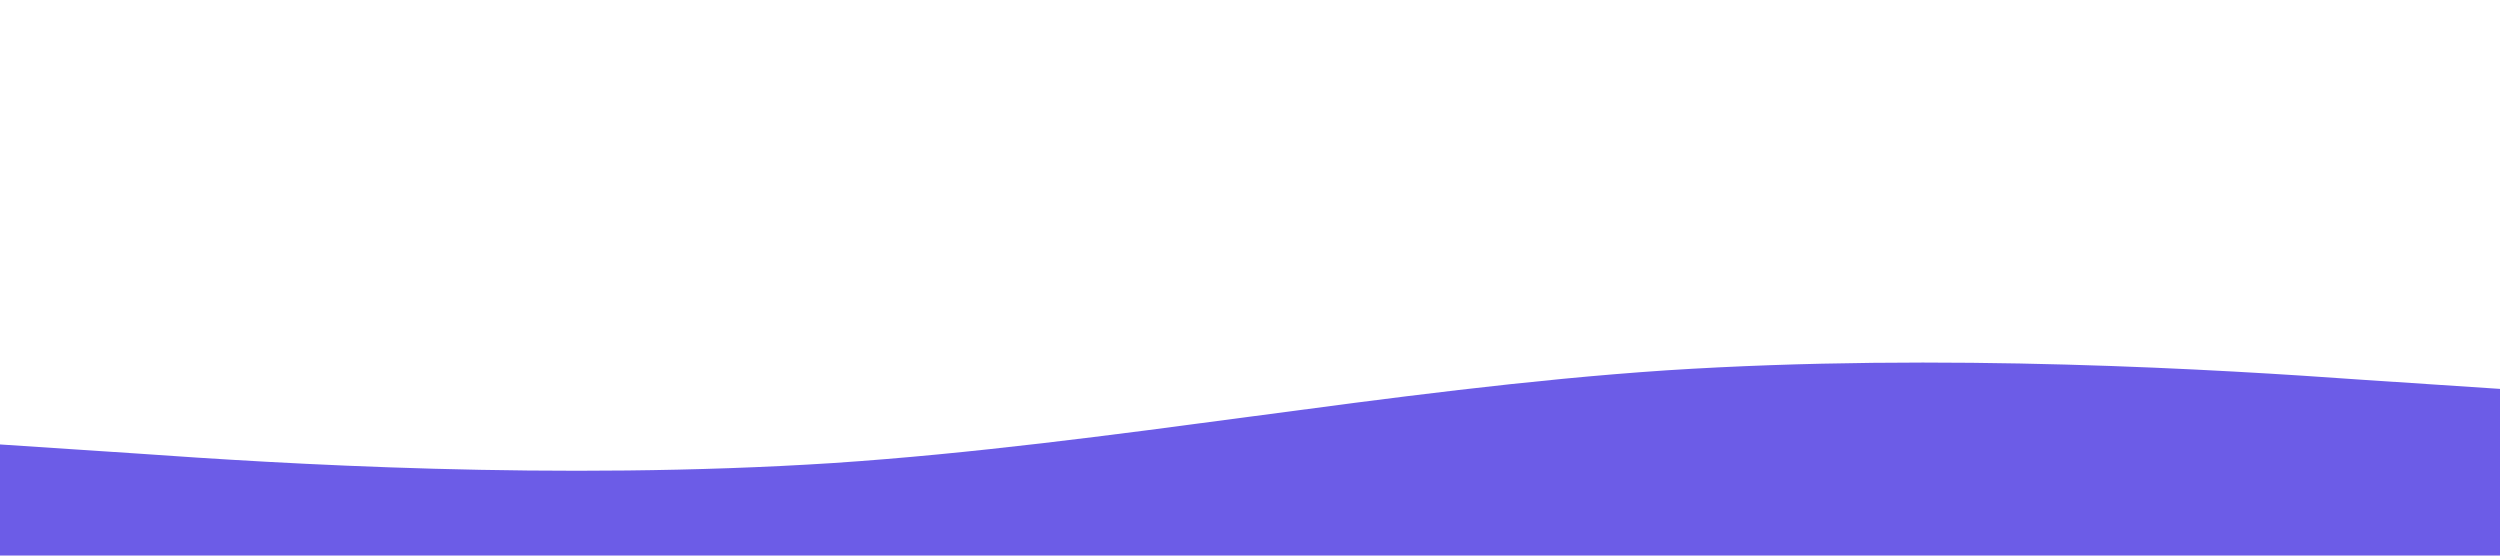 <?xml version="1.0" standalone="no"?><svg xmlns="http://www.w3.org/2000/svg" viewBox="0 0 1440 320"><path fill="#6C5CE7" fill-opacity="1" d="M0,256L80,261.3C160,267,320,277,480,266.7C640,256,800,224,960,213.3C1120,203,1280,213,1360,218.7L1440,224L1440,320L1360,320C1280,320,1120,320,960,320C800,320,640,320,480,320C320,320,160,320,80,320L0,320Z"></path></svg>